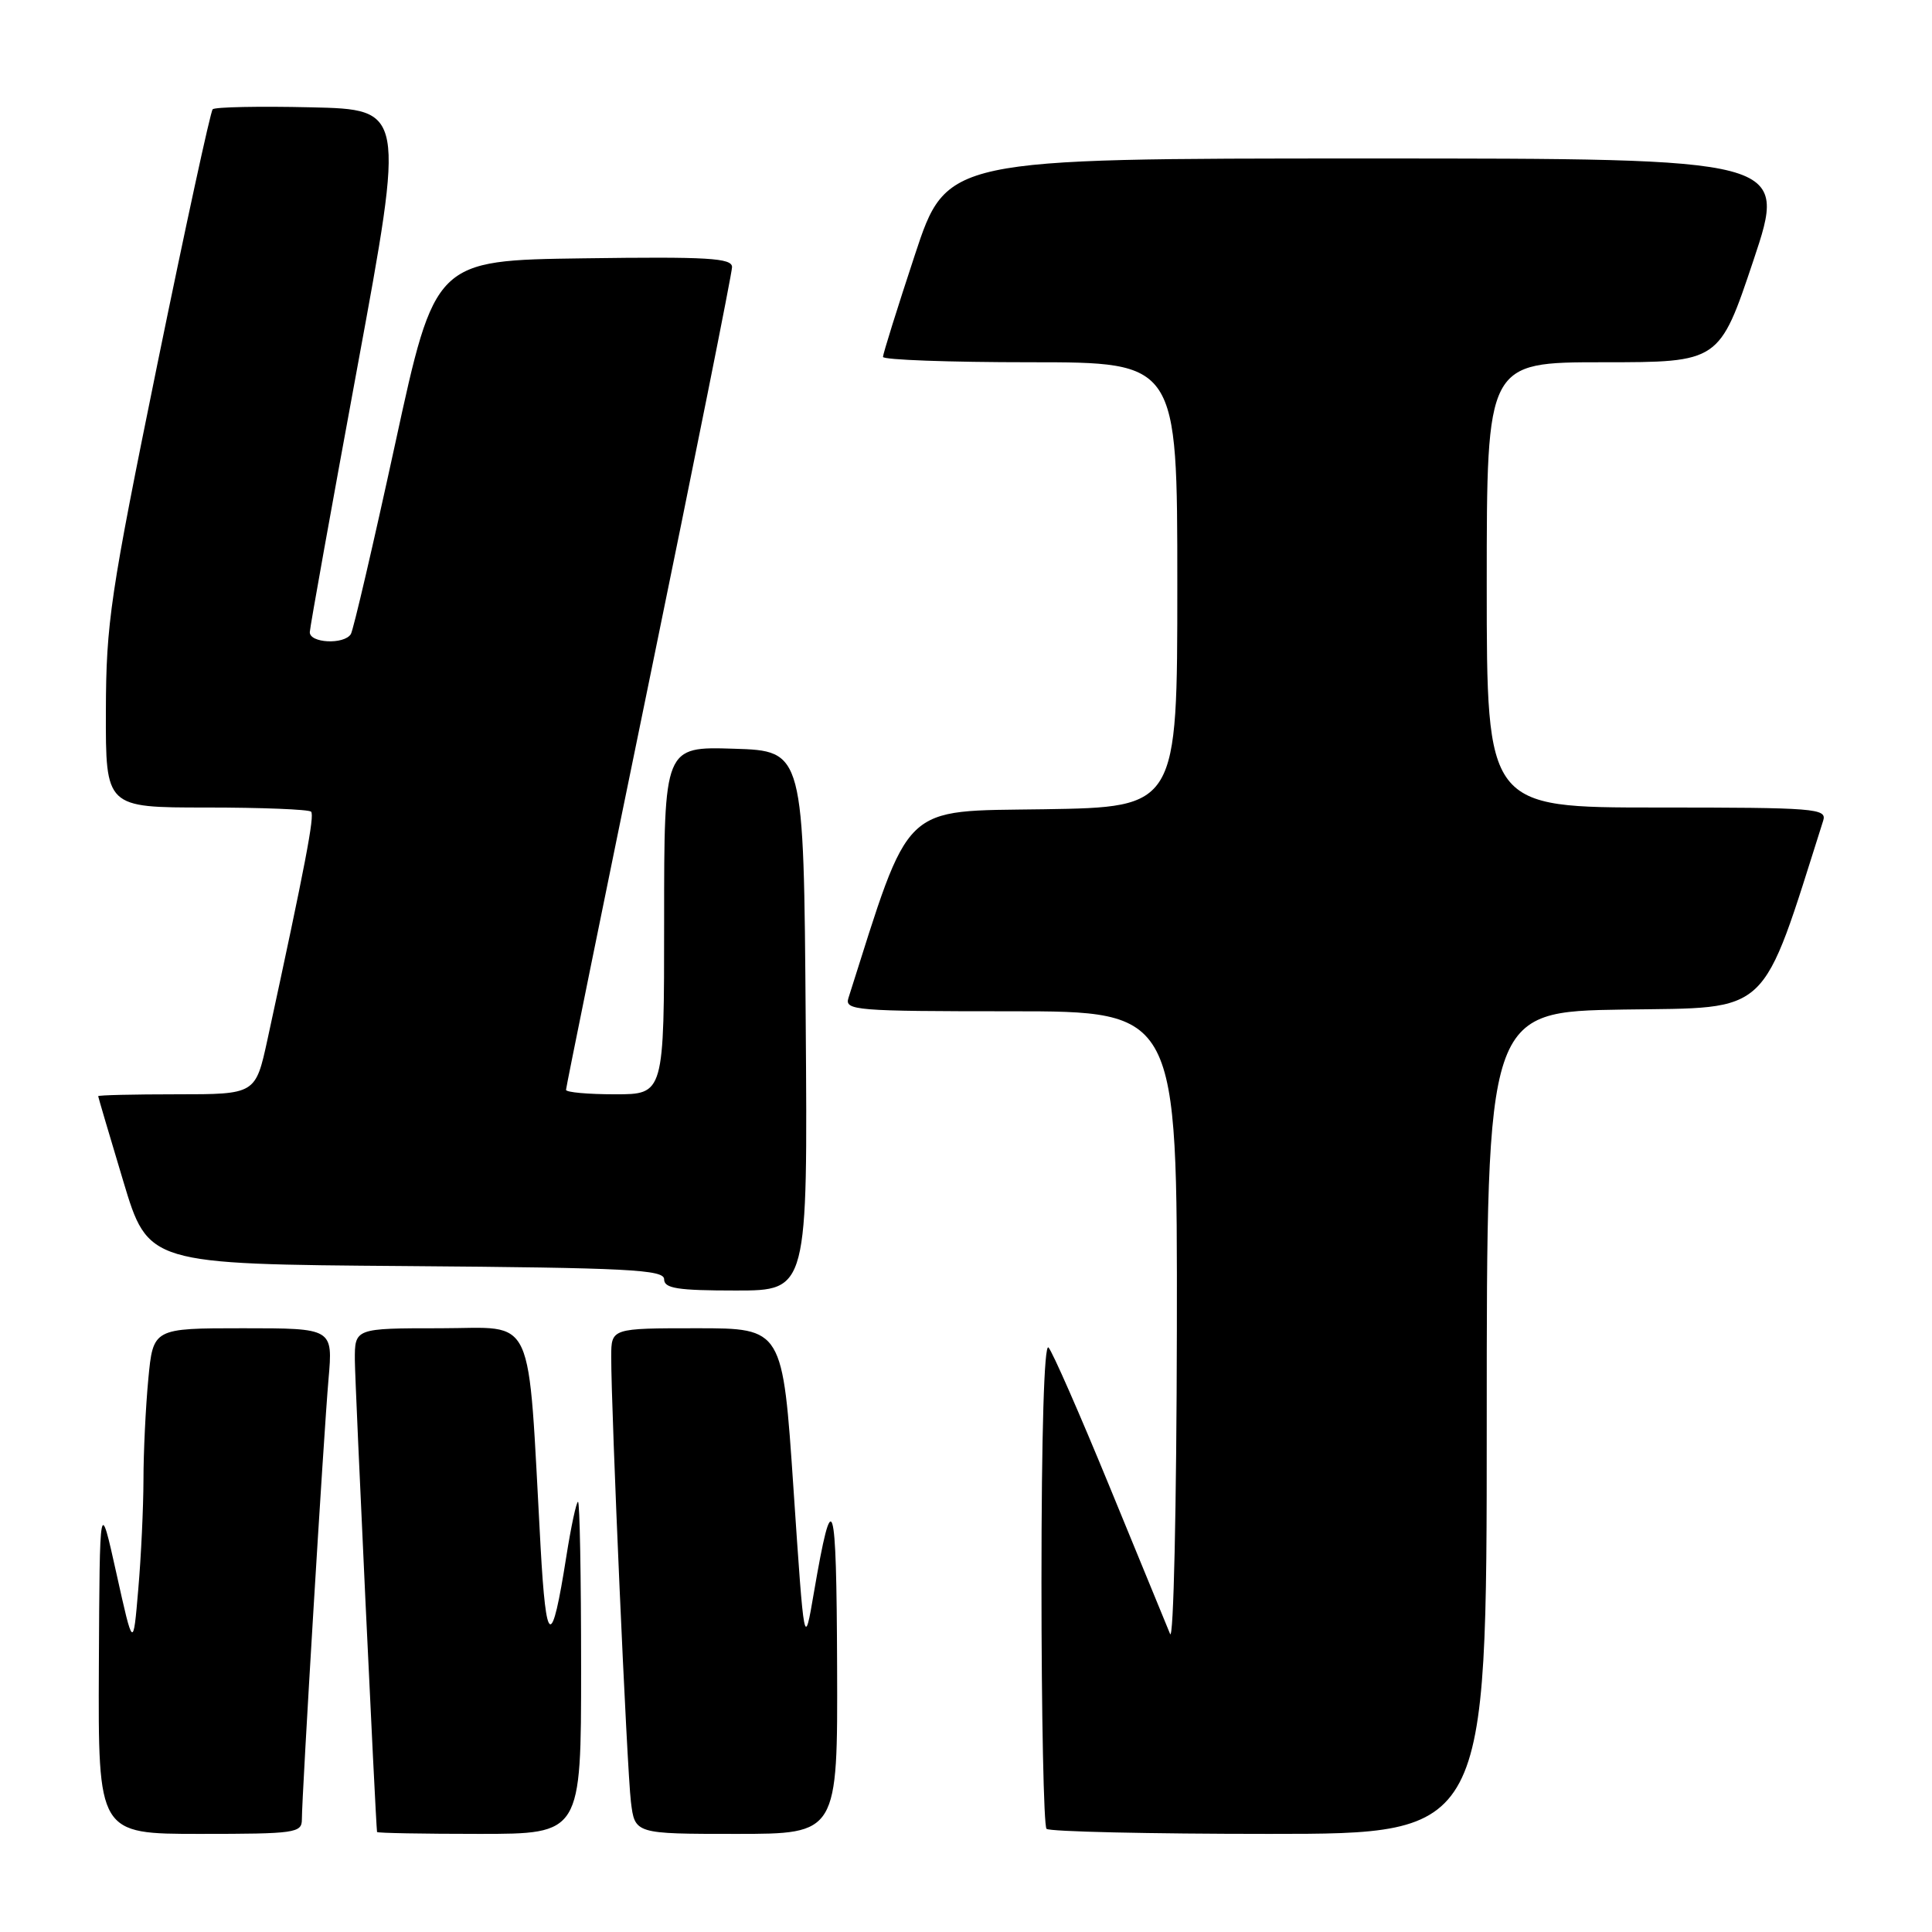 <?xml version="1.0" encoding="UTF-8" standalone="no"?>
<!DOCTYPE svg PUBLIC "-//W3C//DTD SVG 1.1//EN" "http://www.w3.org/Graphics/SVG/1.1/DTD/svg11.dtd" >
<svg xmlns="http://www.w3.org/2000/svg" xmlns:xlink="http://www.w3.org/1999/xlink" version="1.1" viewBox="0 0 256 256">
 <g >
 <path fill="currentColor"
d=" M 40.00 241.08 C 40.00 237.84 42.90 189.94 43.53 182.75 C 44.12 176.00 44.12 176.00 32.21 176.00 C 20.29 176.00 20.29 176.00 19.65 182.75 C 19.30 186.46 19.01 192.47 19.01 196.10 C 19.00 199.73 18.70 206.25 18.32 210.60 C 17.65 218.50 17.65 218.50 15.43 208.50 C 13.21 198.50 13.21 198.50 13.10 220.75 C 13.00 243.00 13.00 243.00 26.50 243.00 C 39.15 243.00 40.00 242.88 40.00 241.08 Z  M 77.00 221.00 C 77.00 208.90 76.82 199.00 76.59 199.00 C 76.37 199.00 75.67 202.26 75.04 206.25 C 73.10 218.56 72.37 218.29 71.63 204.97 C 69.88 173.27 71.13 176.00 58.35 176.00 C 47.00 176.00 47.00 176.00 47.02 180.25 C 47.04 183.44 49.77 241.37 49.96 242.75 C 49.98 242.89 56.08 243.00 63.50 243.00 C 77.00 243.00 77.00 243.00 77.00 221.00 Z  M 110.92 220.75 C 110.84 198.08 110.34 196.49 107.85 211.00 C 106.57 218.50 106.57 218.50 105.14 197.25 C 103.71 176.00 103.71 176.00 92.35 176.00 C 81.00 176.00 81.00 176.00 80.99 179.75 C 80.98 186.99 83.08 234.55 83.60 238.75 C 84.12 243.00 84.12 243.00 97.56 243.00 C 111.00 243.00 111.00 243.00 110.92 220.75 Z  M 197.00 188.52 C 197.00 134.05 197.00 134.05 215.16 133.77 C 234.82 133.48 233.26 134.96 241.58 108.75 C 242.10 107.12 240.61 107.00 219.57 107.00 C 197.00 107.00 197.00 107.00 197.00 77.50 C 197.00 48.00 197.00 48.00 212.41 48.00 C 227.82 48.00 227.82 48.00 232.34 34.50 C 236.85 21.00 236.85 21.00 181.15 21.00 C 125.44 21.00 125.44 21.00 121.22 33.79 C 118.90 40.82 117.00 46.90 117.00 47.29 C 117.00 47.68 125.78 48.00 136.50 48.00 C 156.00 48.00 156.00 48.00 156.00 77.48 C 156.00 106.95 156.00 106.95 138.34 107.23 C 119.23 107.52 120.74 106.07 112.42 132.25 C 111.90 133.88 113.37 134.00 133.93 134.00 C 156.00 134.00 156.00 134.00 155.94 176.25 C 155.90 199.68 155.50 217.61 155.04 216.50 C 154.59 215.40 150.98 206.62 147.03 197.00 C 143.08 187.38 139.44 179.07 138.93 178.55 C 138.36 177.97 138.00 189.95 138.00 209.63 C 138.00 227.25 138.30 241.97 138.67 242.33 C 139.03 242.70 152.31 243.00 168.17 243.00 C 197.00 243.00 197.00 243.00 197.00 188.52 Z  M 106.76 135.25 C 106.50 99.50 106.50 99.50 97.25 99.21 C 88.00 98.92 88.00 98.92 88.00 121.96 C 88.00 145.00 88.00 145.00 81.50 145.00 C 77.92 145.00 75.00 144.74 75.00 144.41 C 75.00 144.09 79.95 119.75 86.00 90.32 C 92.05 60.89 97.00 36.17 97.00 35.39 C 97.00 34.19 93.83 34.00 77.32 34.23 C 57.64 34.50 57.64 34.50 52.37 58.77 C 49.47 72.11 46.82 83.48 46.49 84.02 C 45.60 85.45 40.99 85.22 41.05 83.75 C 41.08 83.06 43.93 67.20 47.38 48.50 C 53.65 14.50 53.65 14.50 41.19 14.22 C 34.34 14.06 28.48 14.18 28.18 14.48 C 27.89 14.78 24.59 29.98 20.85 48.26 C 14.60 78.89 14.06 82.50 14.03 94.25 C 14.00 107.00 14.00 107.00 27.33 107.00 C 34.67 107.00 40.91 107.25 41.22 107.55 C 41.71 108.05 40.48 114.50 35.44 137.75 C 33.86 145.00 33.86 145.00 23.43 145.00 C 17.69 145.00 13.01 145.11 13.01 145.25 C 13.02 145.39 14.51 150.45 16.33 156.50 C 19.63 167.50 19.63 167.50 53.81 167.76 C 83.28 167.99 88.00 168.23 88.00 169.51 C 88.00 170.72 89.76 171.00 97.51 171.00 C 107.03 171.00 107.03 171.00 106.76 135.25 Z "/>
</g>
</svg>
